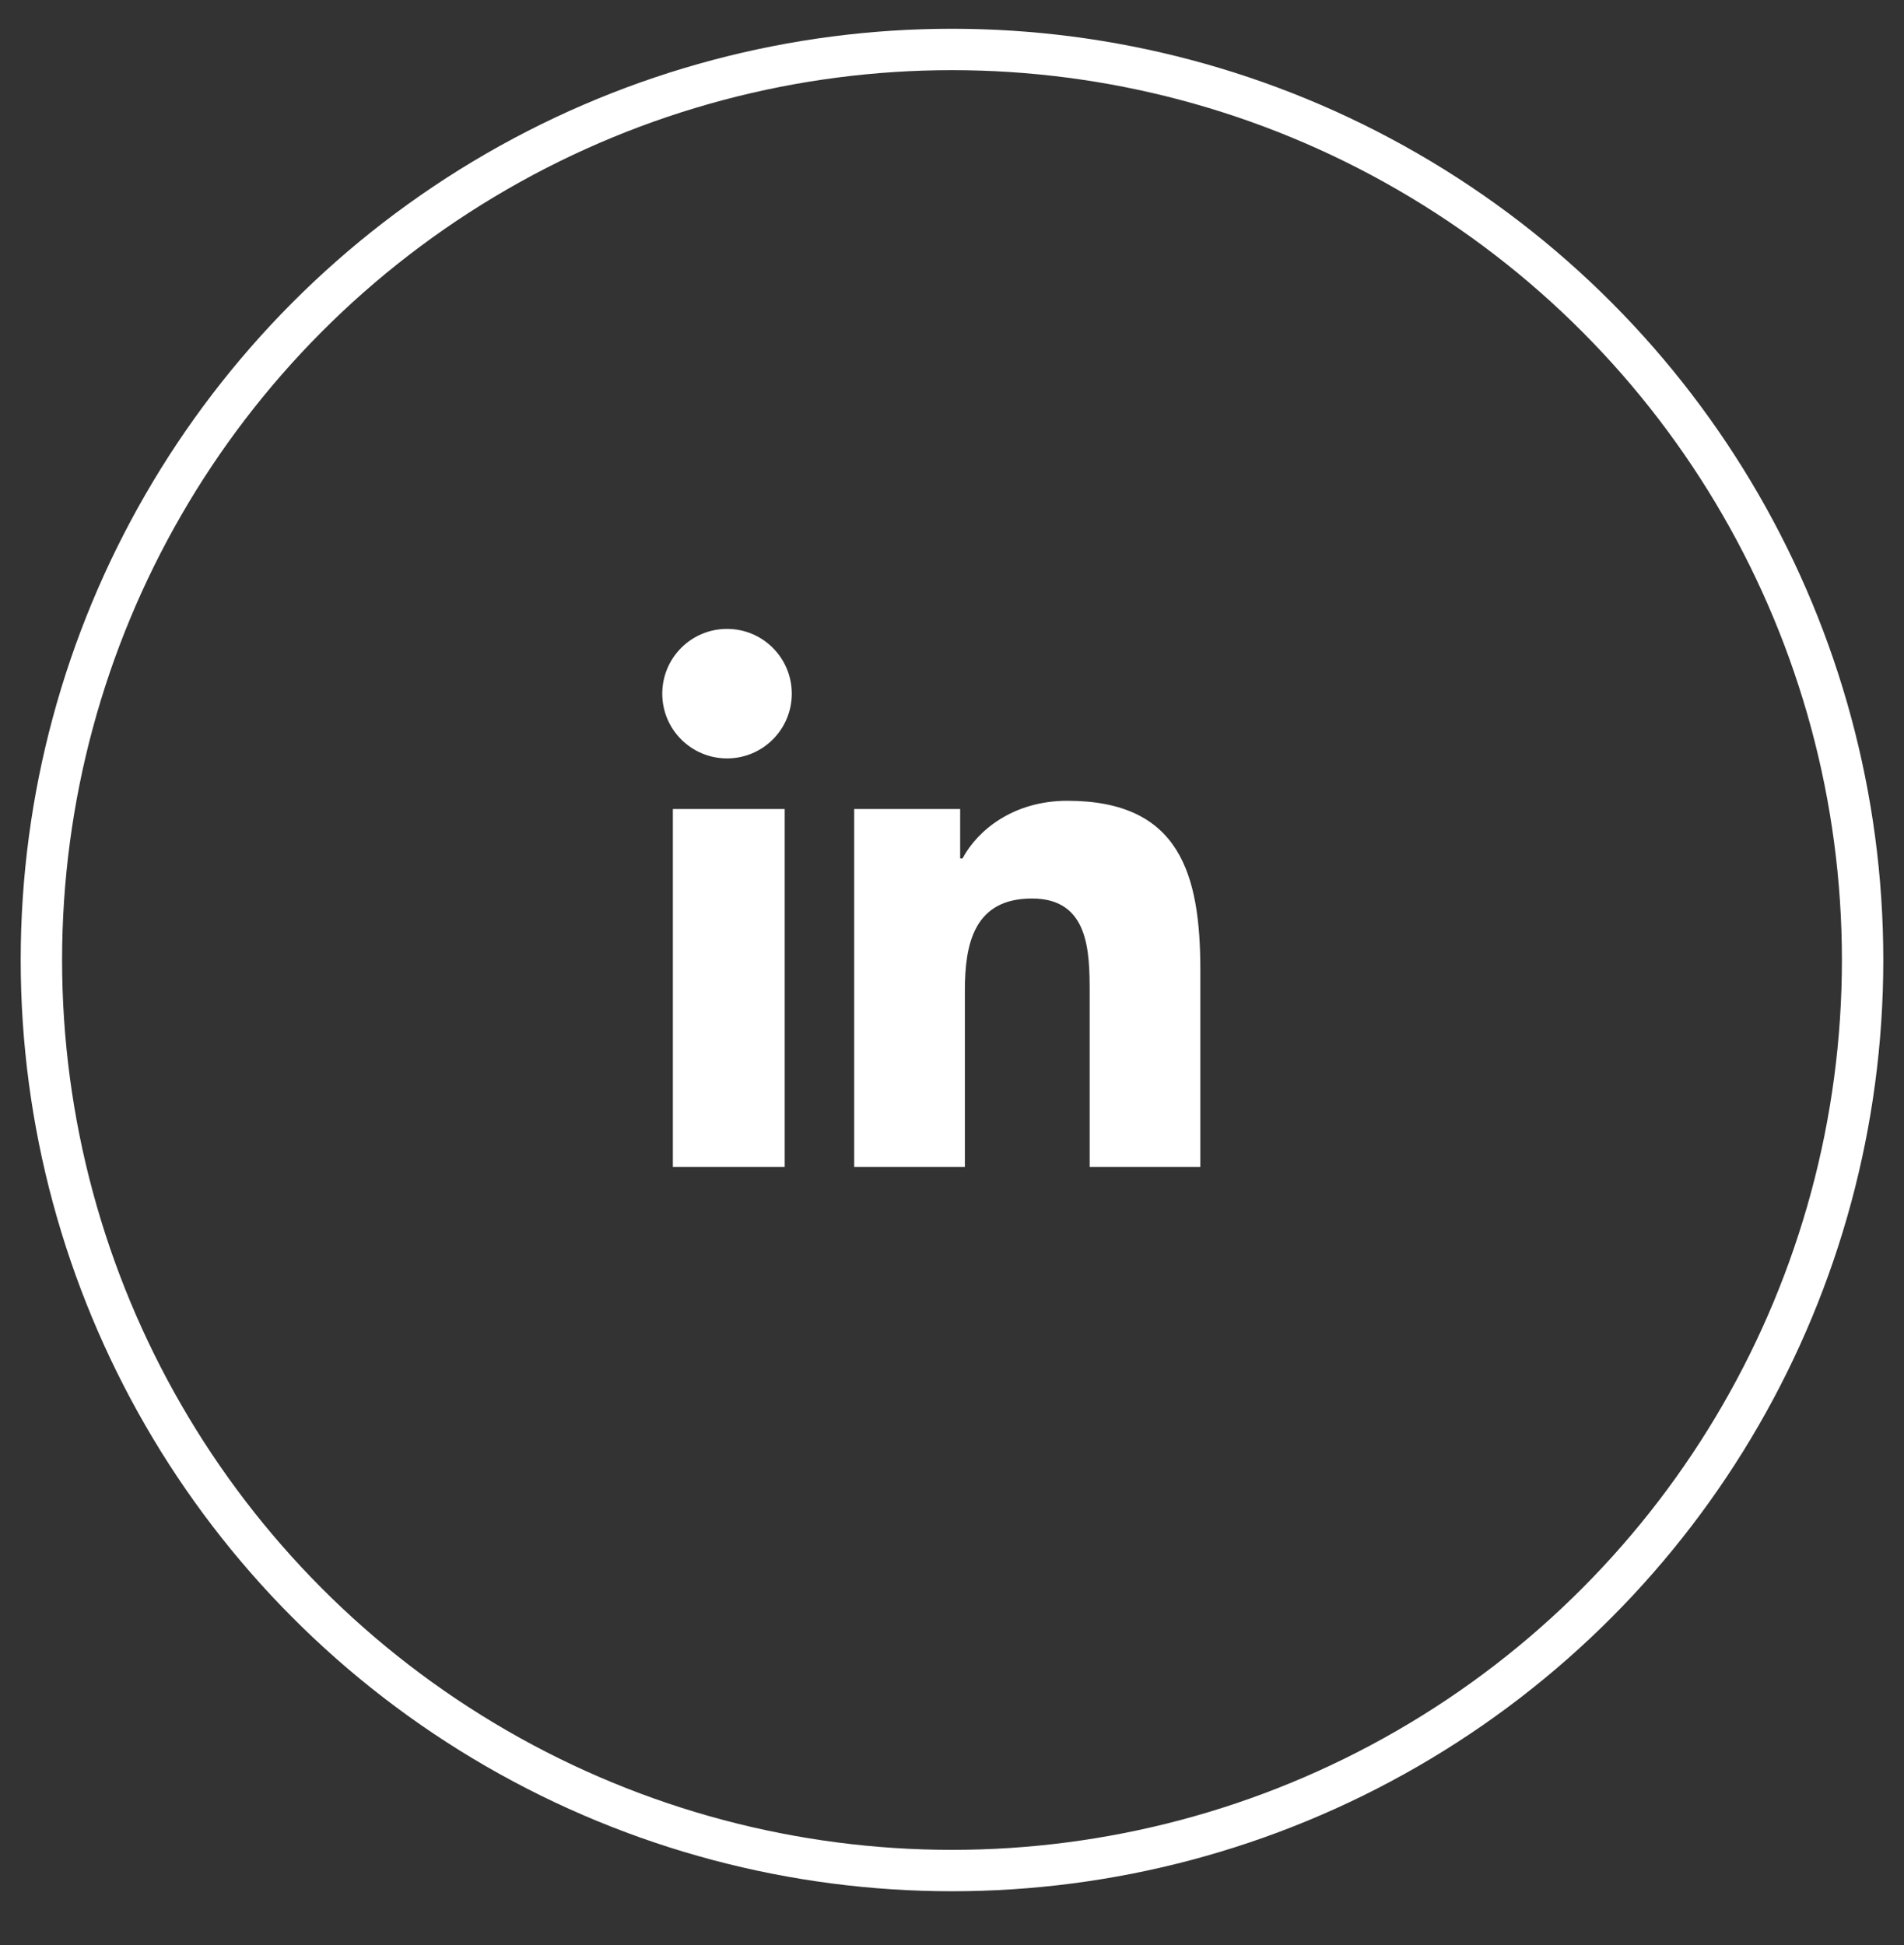 <svg xmlns="http://www.w3.org/2000/svg" width="46" height="47" viewBox="0 0 46 47">
    <rect x="0" y="0" width="46" height="47" fill="#333333" stroke="none"/>
    <g fill="none" fill-rule="evenodd" transform="translate(1 1.195)">
        <path fill="#FFF" fill-rule="nonzero" d="M16.565 14C15.7 14 15 14.7 15 15.565c0 .864.7 1.564 1.565 1.564.864 0 1.564-.7 1.564-1.564 0-.865-.7-1.565-1.564-1.565zm8.22 4.153c-1.304 0-2.172.715-2.531 1.394h-.057v-1.195h-2.56V27h2.674v-4.267c0-1.127.224-2.219 1.621-2.219 1.376 0 1.394 1.273 1.394 2.276V27H28v-4.75c0-2.326-.494-4.097-3.214-4.097zm-9.529.2V27h2.702v-8.648h-2.702z"/>
        <circle cx="22" cy="22" r="22" stroke="#FFF"/>
    </g>
</svg>

